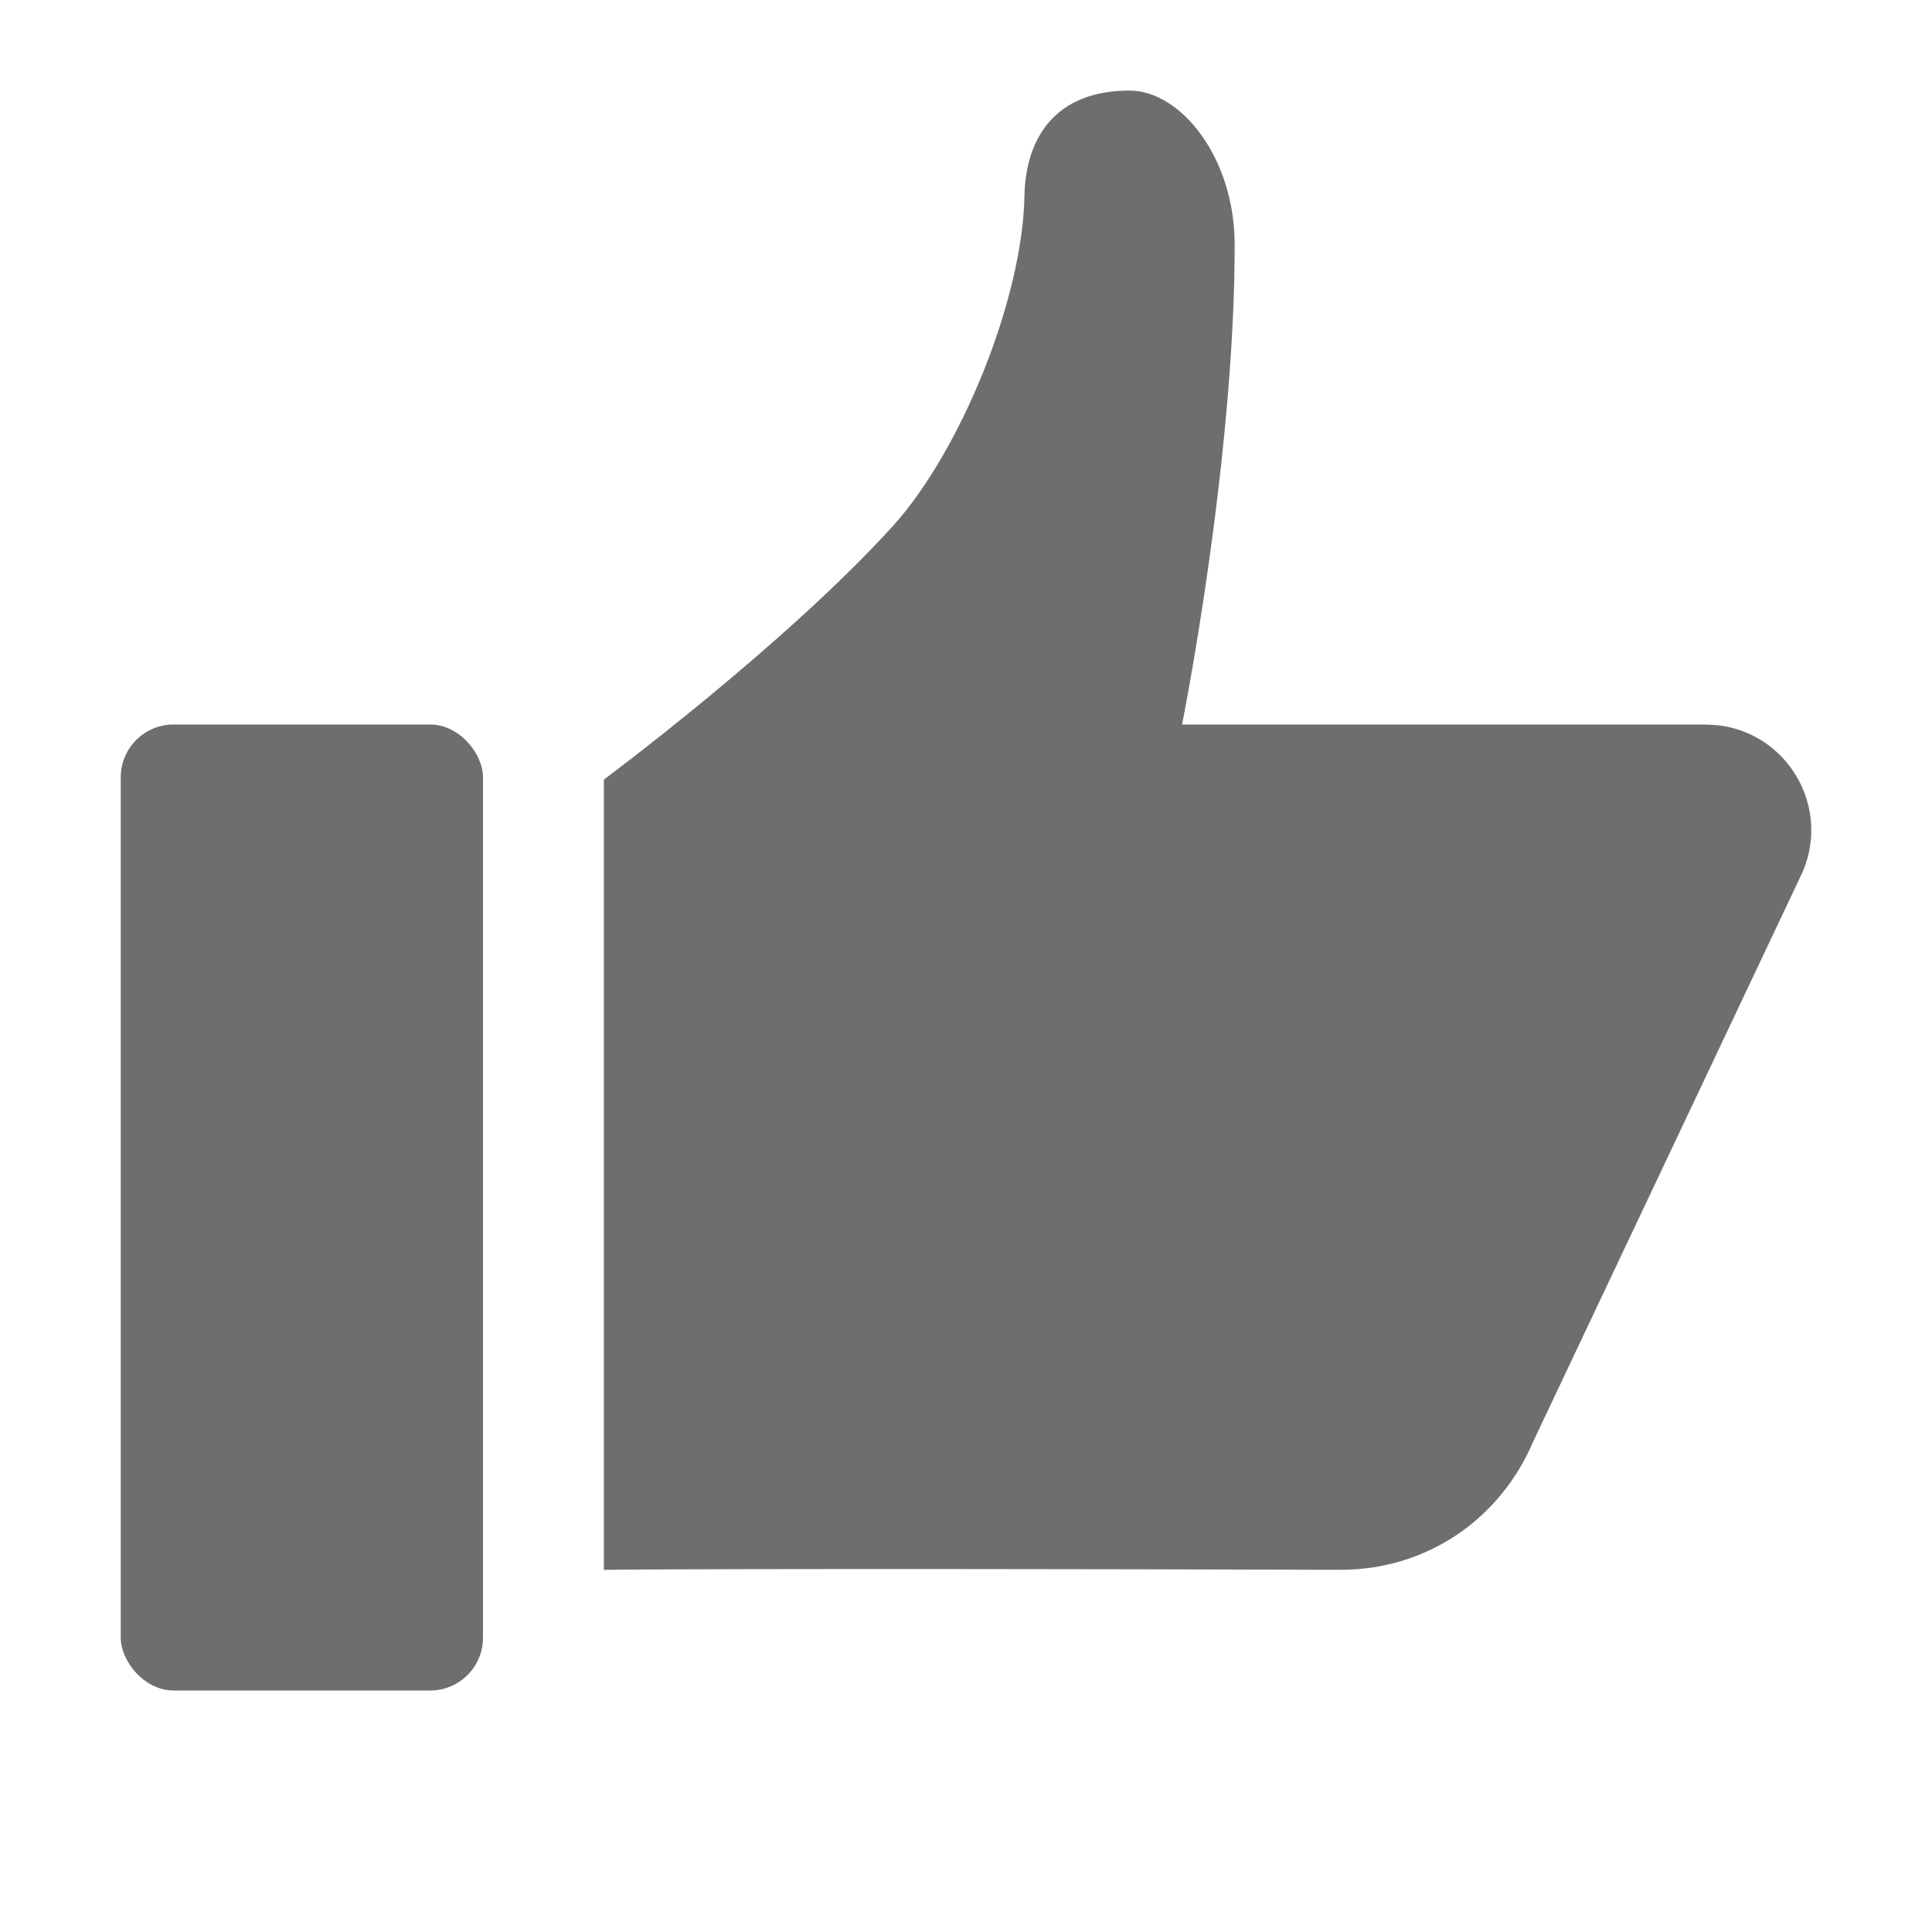 <?xml version="1.0" encoding="UTF-8"?>
<svg id="Spectrum_Icons" xmlns="http://www.w3.org/2000/svg" width="32" height="32" viewBox="0 0 32 32">
  <defs>
    <style>
      .fill {
        fill: #6e6e6e;
      }
    </style>
  </defs>
  <rect class="fill" x="2" y="12" width="6" height="16" rx=".875" ry=".875"/>
  <path class="fill" d="m28.257,12h-8.678s.871-4.347.871-7.945c0-1.453-.899-2.555-1.741-2.555-1.236,0-1.723.79-1.741,1.75-.033,1.712-1.06,4.233-2.191,5.476-1.798,1.976-4.775,4.186-4.775,4.186v13.089s2.446-.029,12.19,0c1.434.004,2.653-.834,3.201-2.121l4.465-9.439c.493-1.155-.35-2.439-1.601-2.439Z"/>
</svg>